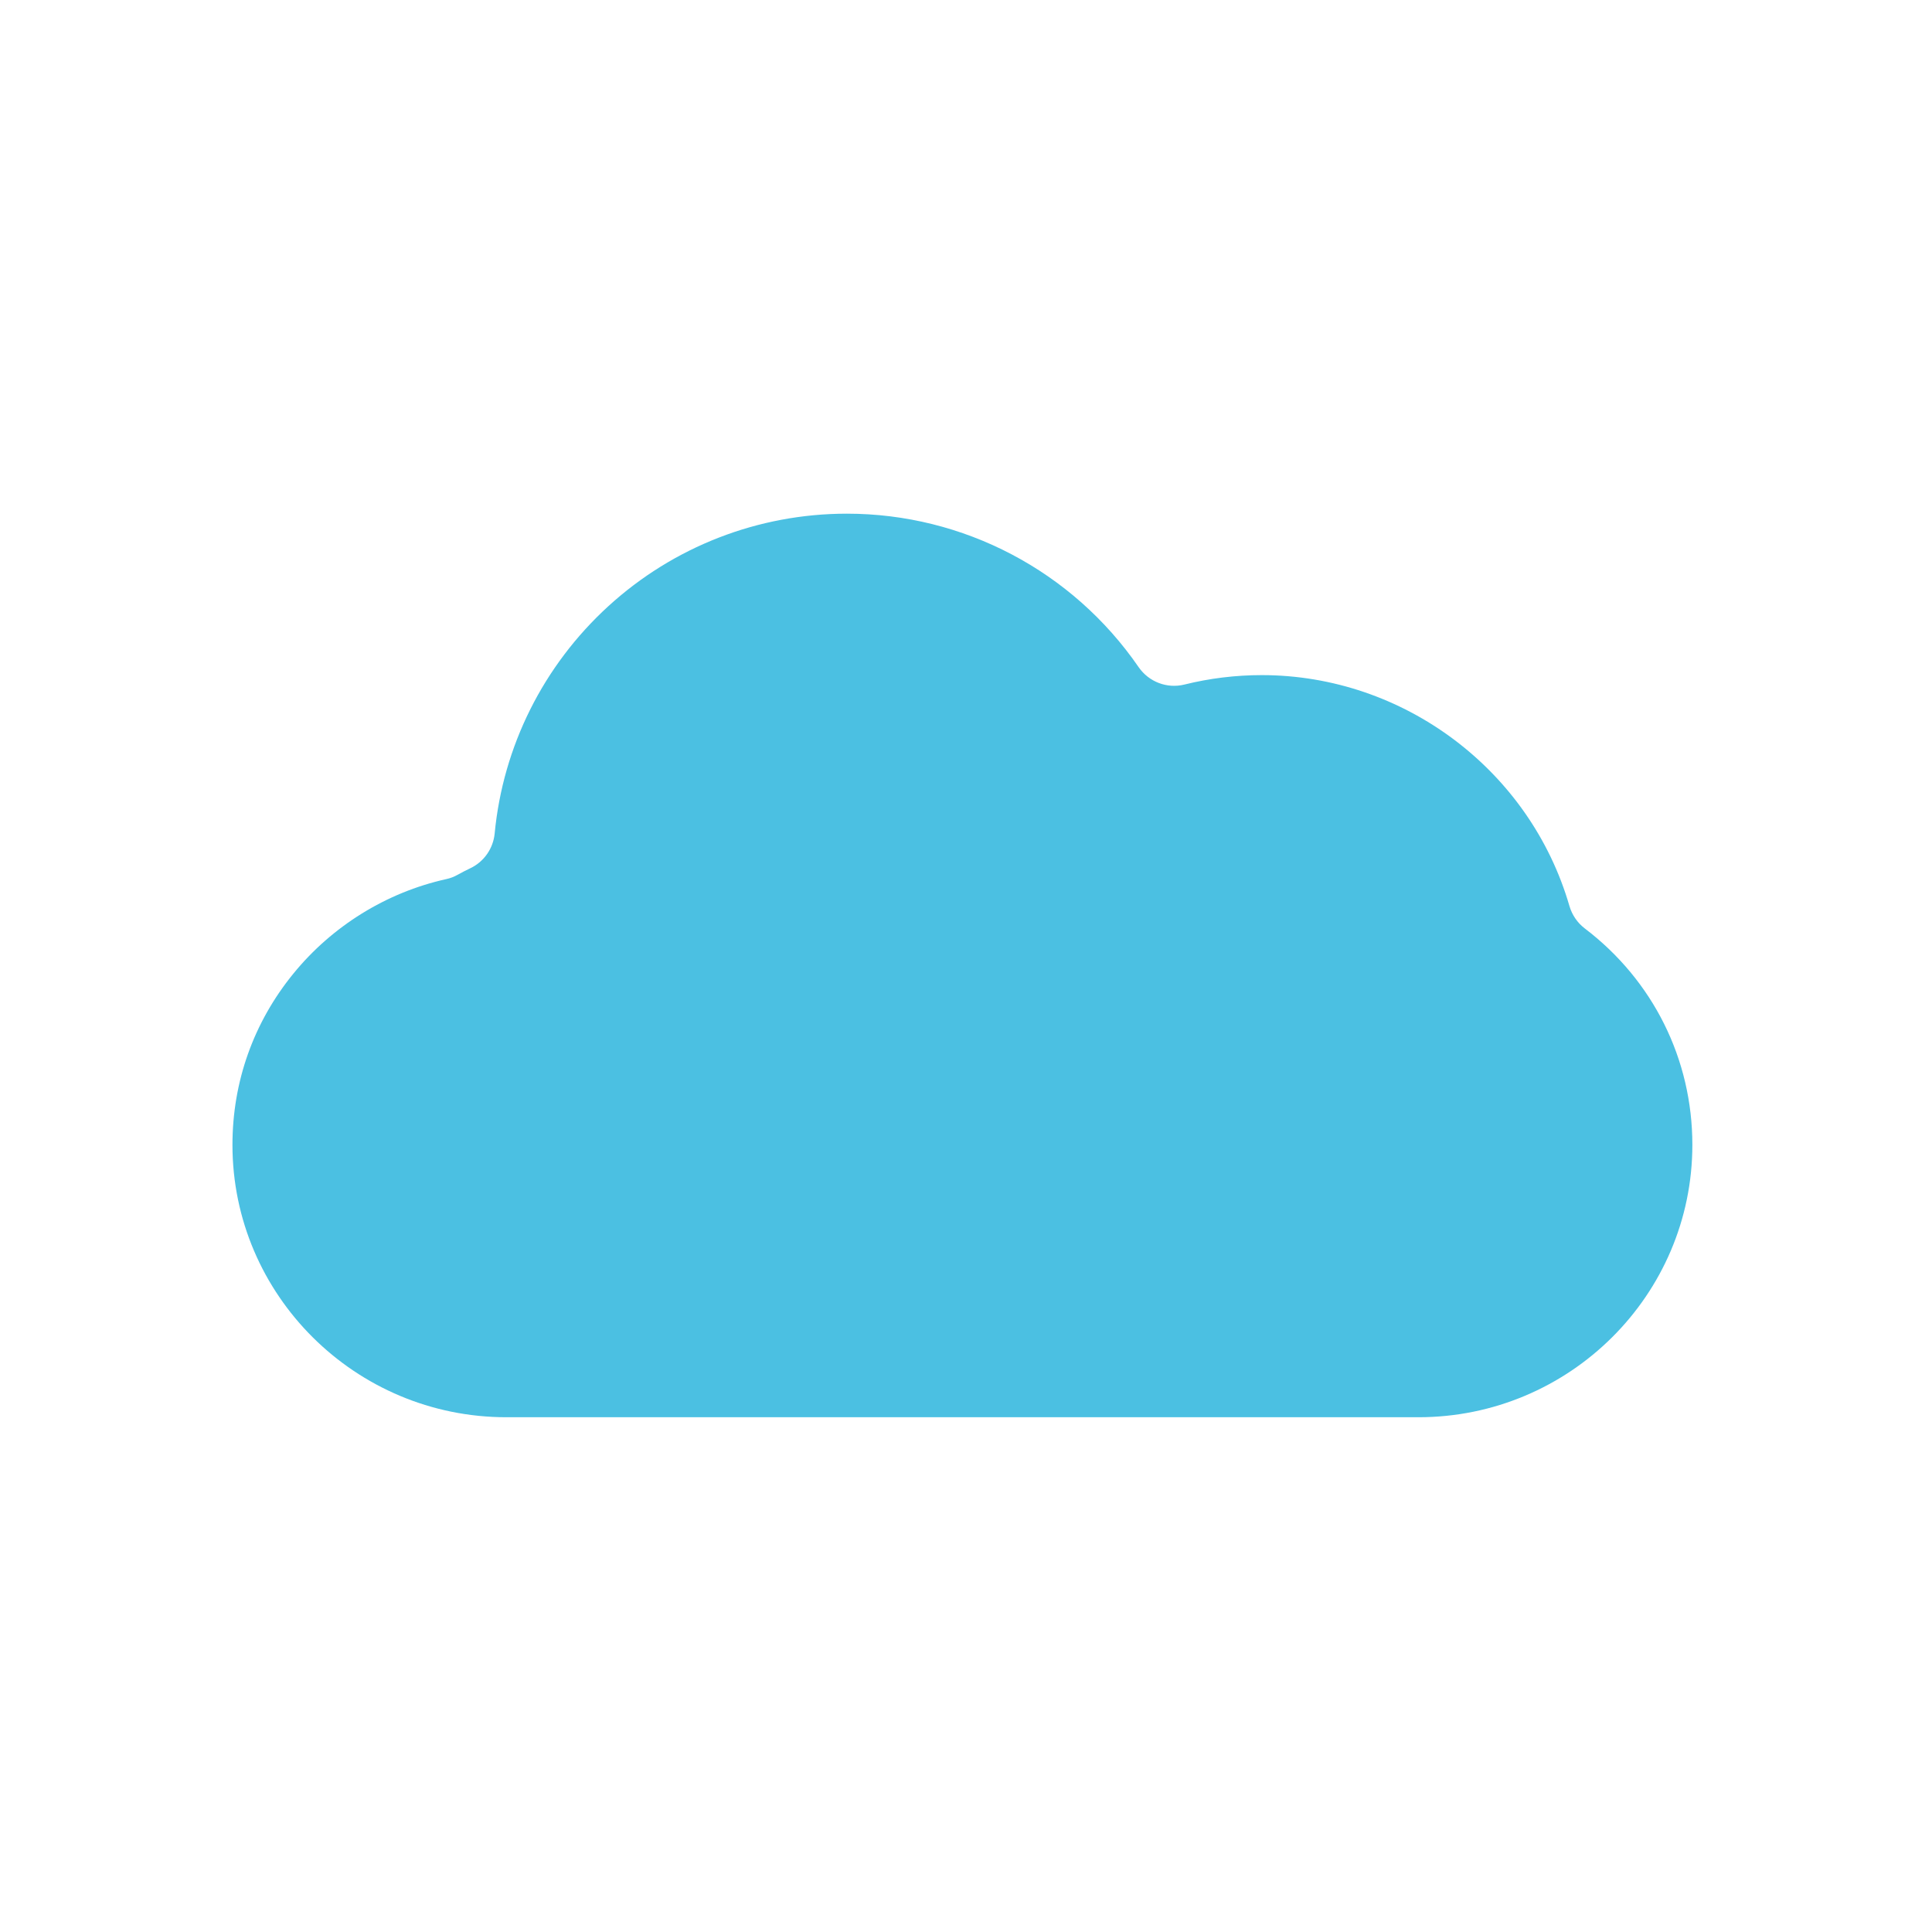<?xml version="1.0" encoding="utf-8"?>
<!-- Generator: Adobe Illustrator 26.5.0, SVG Export Plug-In . SVG Version: 6.00 Build 0)  -->
<svg version="1.1" id="Calque_1" xmlns="http://www.w3.org/2000/svg" xmlns:xlink="http://www.w3.org/1999/xlink" x="0px" y="0px"
	 viewBox="0 0 250 250" style="enable-background:new 0 0 250 250;" xml:space="preserve">
<style type="text/css">
	.st0{fill:#4BC0E2;}
</style>
<path id="XMLID_68_" class="st0" d="M65.53,183.39h118.01c19.55,0,35.45-15.81,35.45-35.25c0-11.06-5.07-21.27-13.92-28
	c-0.95-0.72-1.64-1.74-1.98-2.88c-5.09-17.6-21.46-29.9-39.81-29.9c-3.38,0-6.75,0.41-10.01,1.22c-2.25,0.56-4.61-0.34-5.93-2.25
	c-8.56-12.44-22.67-19.86-37.75-19.86c-11.46,0-22.43,4.26-30.88,11.98c-8.4,7.68-13.62,18.12-14.7,29.4
	c-0.19,1.95-1.38,3.66-3.15,4.5c-0.55,0.26-1.11,0.55-1.65,0.85c-0.46,0.26-0.96,0.45-1.48,0.56c-7.73,1.72-14.75,6.07-19.77,12.23
	c-5.16,6.33-7.88,14-7.88,22.16C30.08,167.57,45.98,183.39,65.53,183.39z"/>
<g>
</g>
<g>
</g>
<g>
</g>
<g>
</g>
<g>
</g>
<g>
</g>
</svg>
